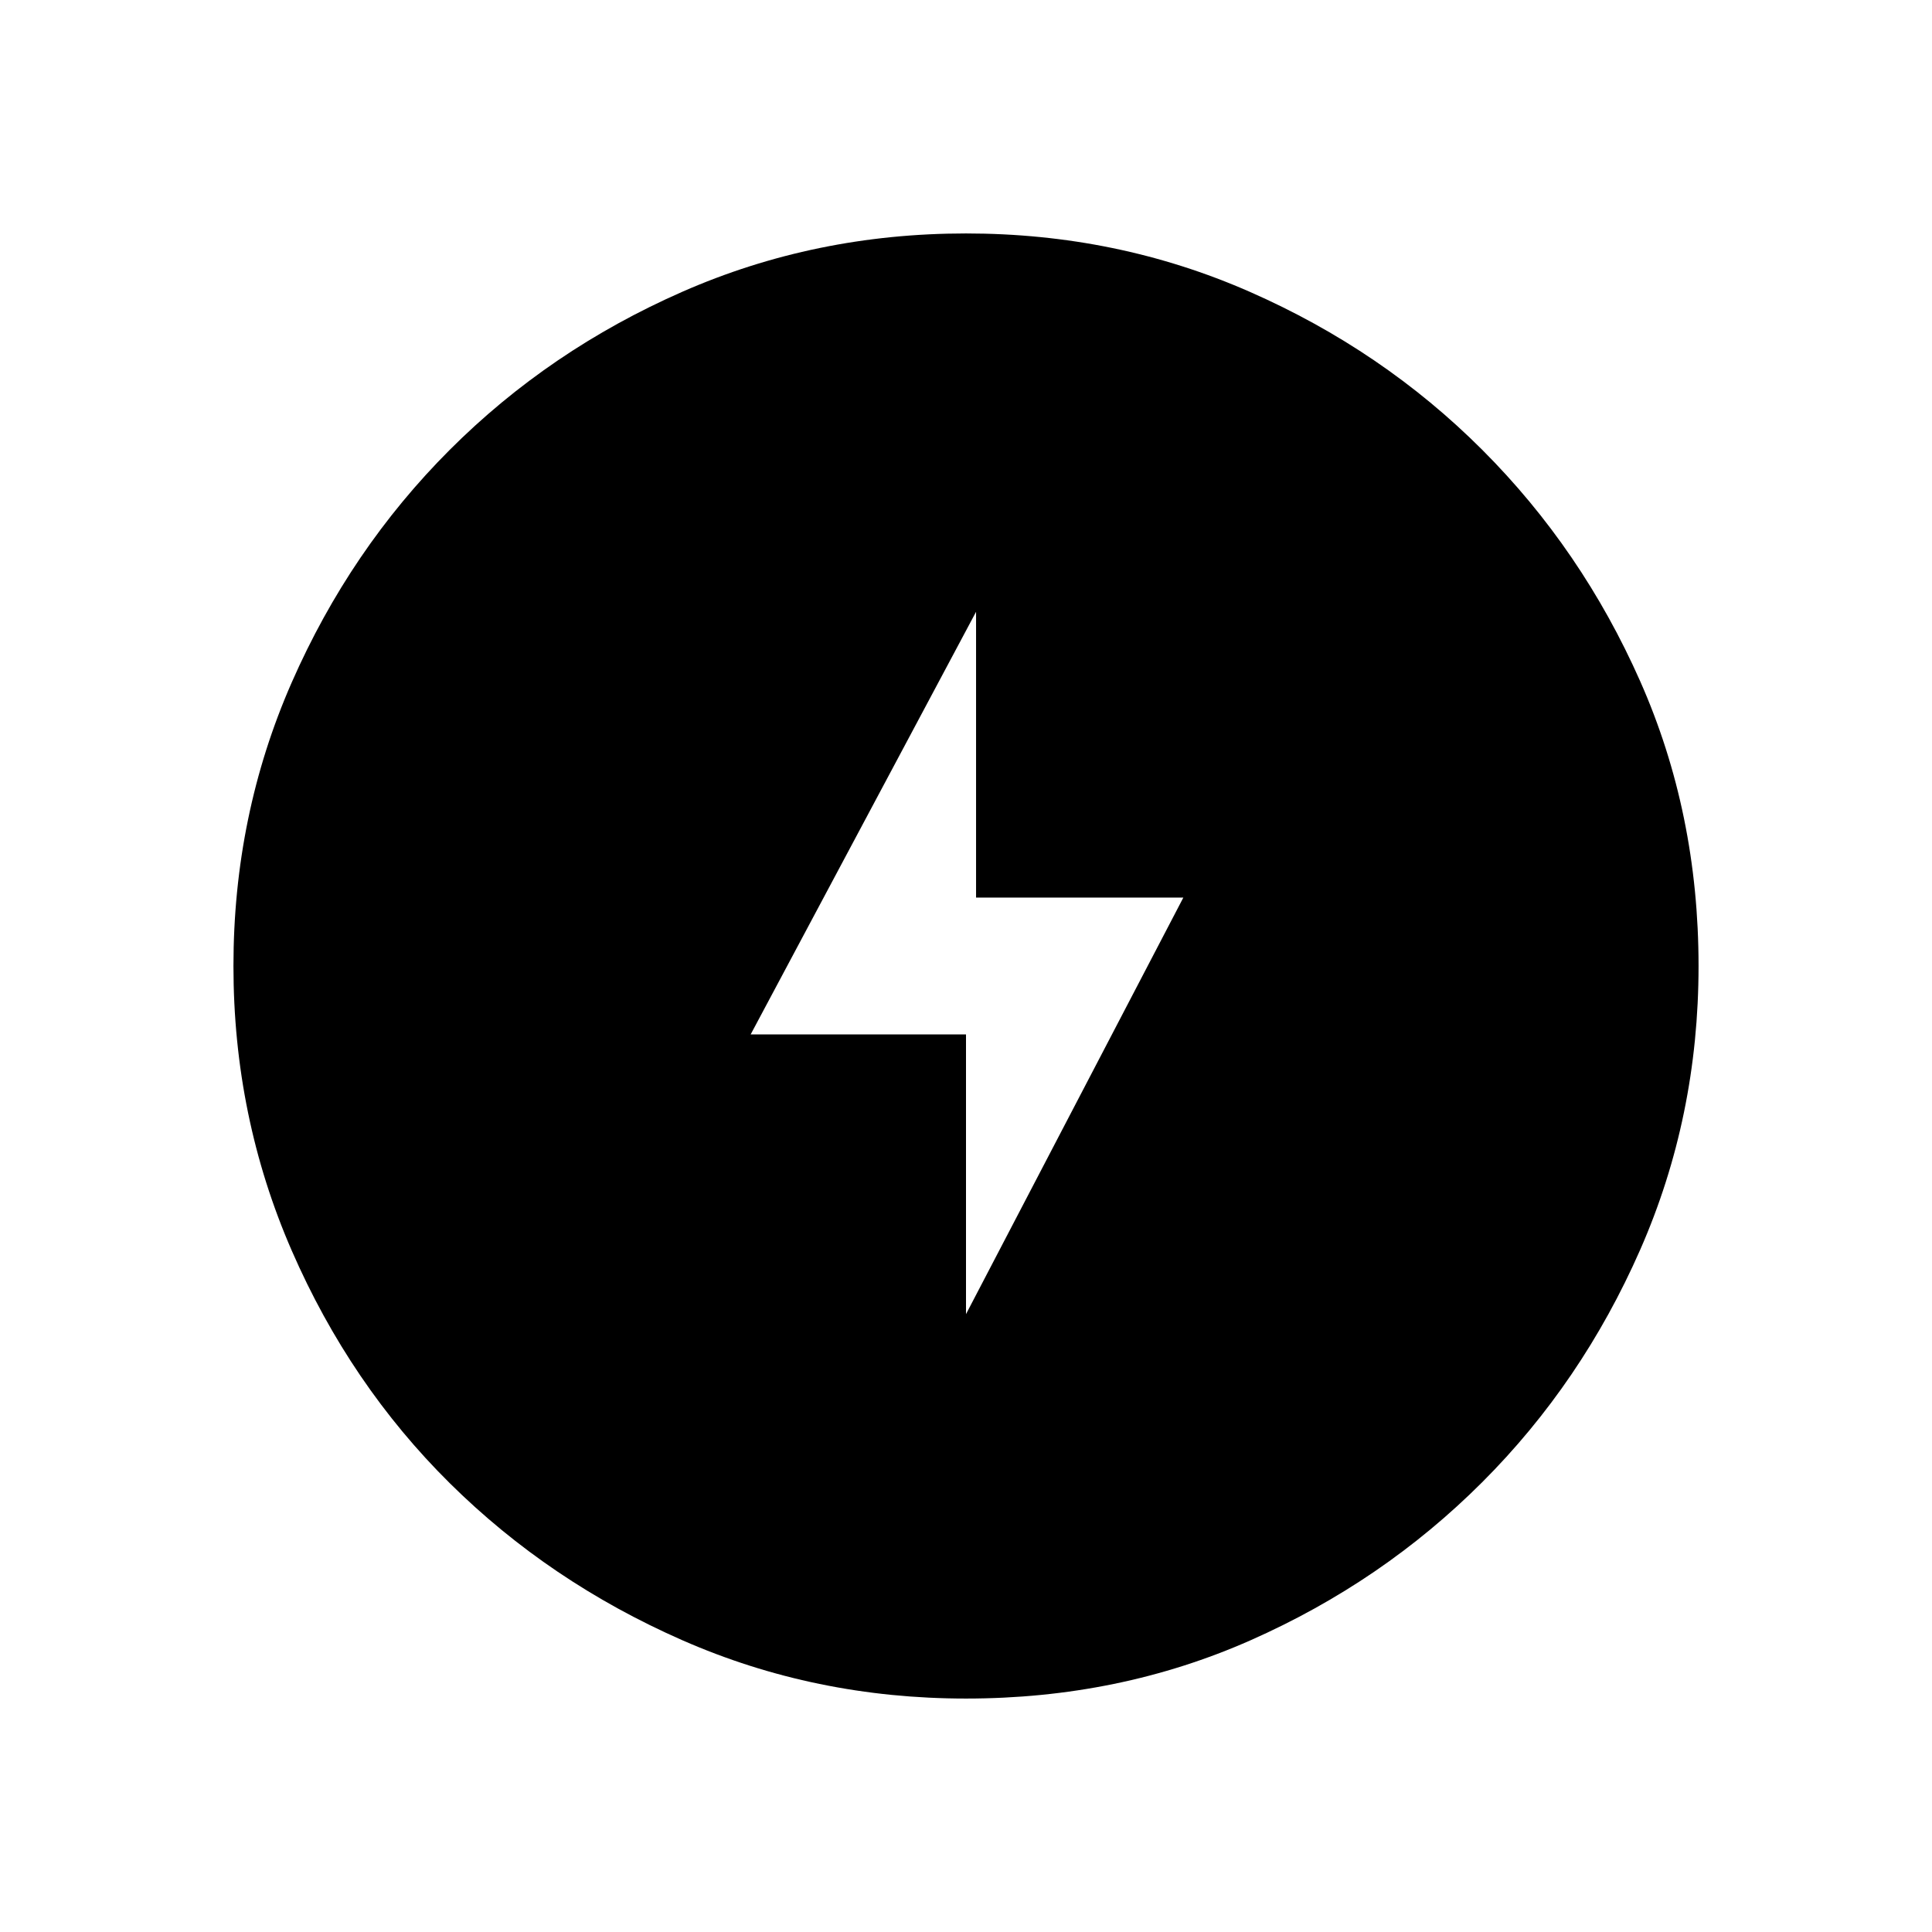 <svg xmlns="http://www.w3.org/2000/svg" height="48" width="48"><path d="M24 42.2Q20.25 42.2 16.95 40.75Q13.65 39.3 11.175 36.85Q8.7 34.4 7.25 31.075Q5.8 27.75 5.8 24Q5.8 20.25 7.25 16.95Q8.7 13.65 11.175 11.175Q13.65 8.7 16.95 7.25Q20.25 5.8 24 5.8Q27.75 5.8 31.05 7.25Q34.35 8.7 36.825 11.175Q39.3 13.65 40.75 16.925Q42.2 20.2 42.2 24Q42.2 27.75 40.75 31.05Q39.3 34.35 36.825 36.825Q34.35 39.3 31.075 40.75Q27.8 42.2 24 42.2ZM24 32.65 29.4 22.3H24.25V15.2L18.65 25.7H24Z"/></svg>
